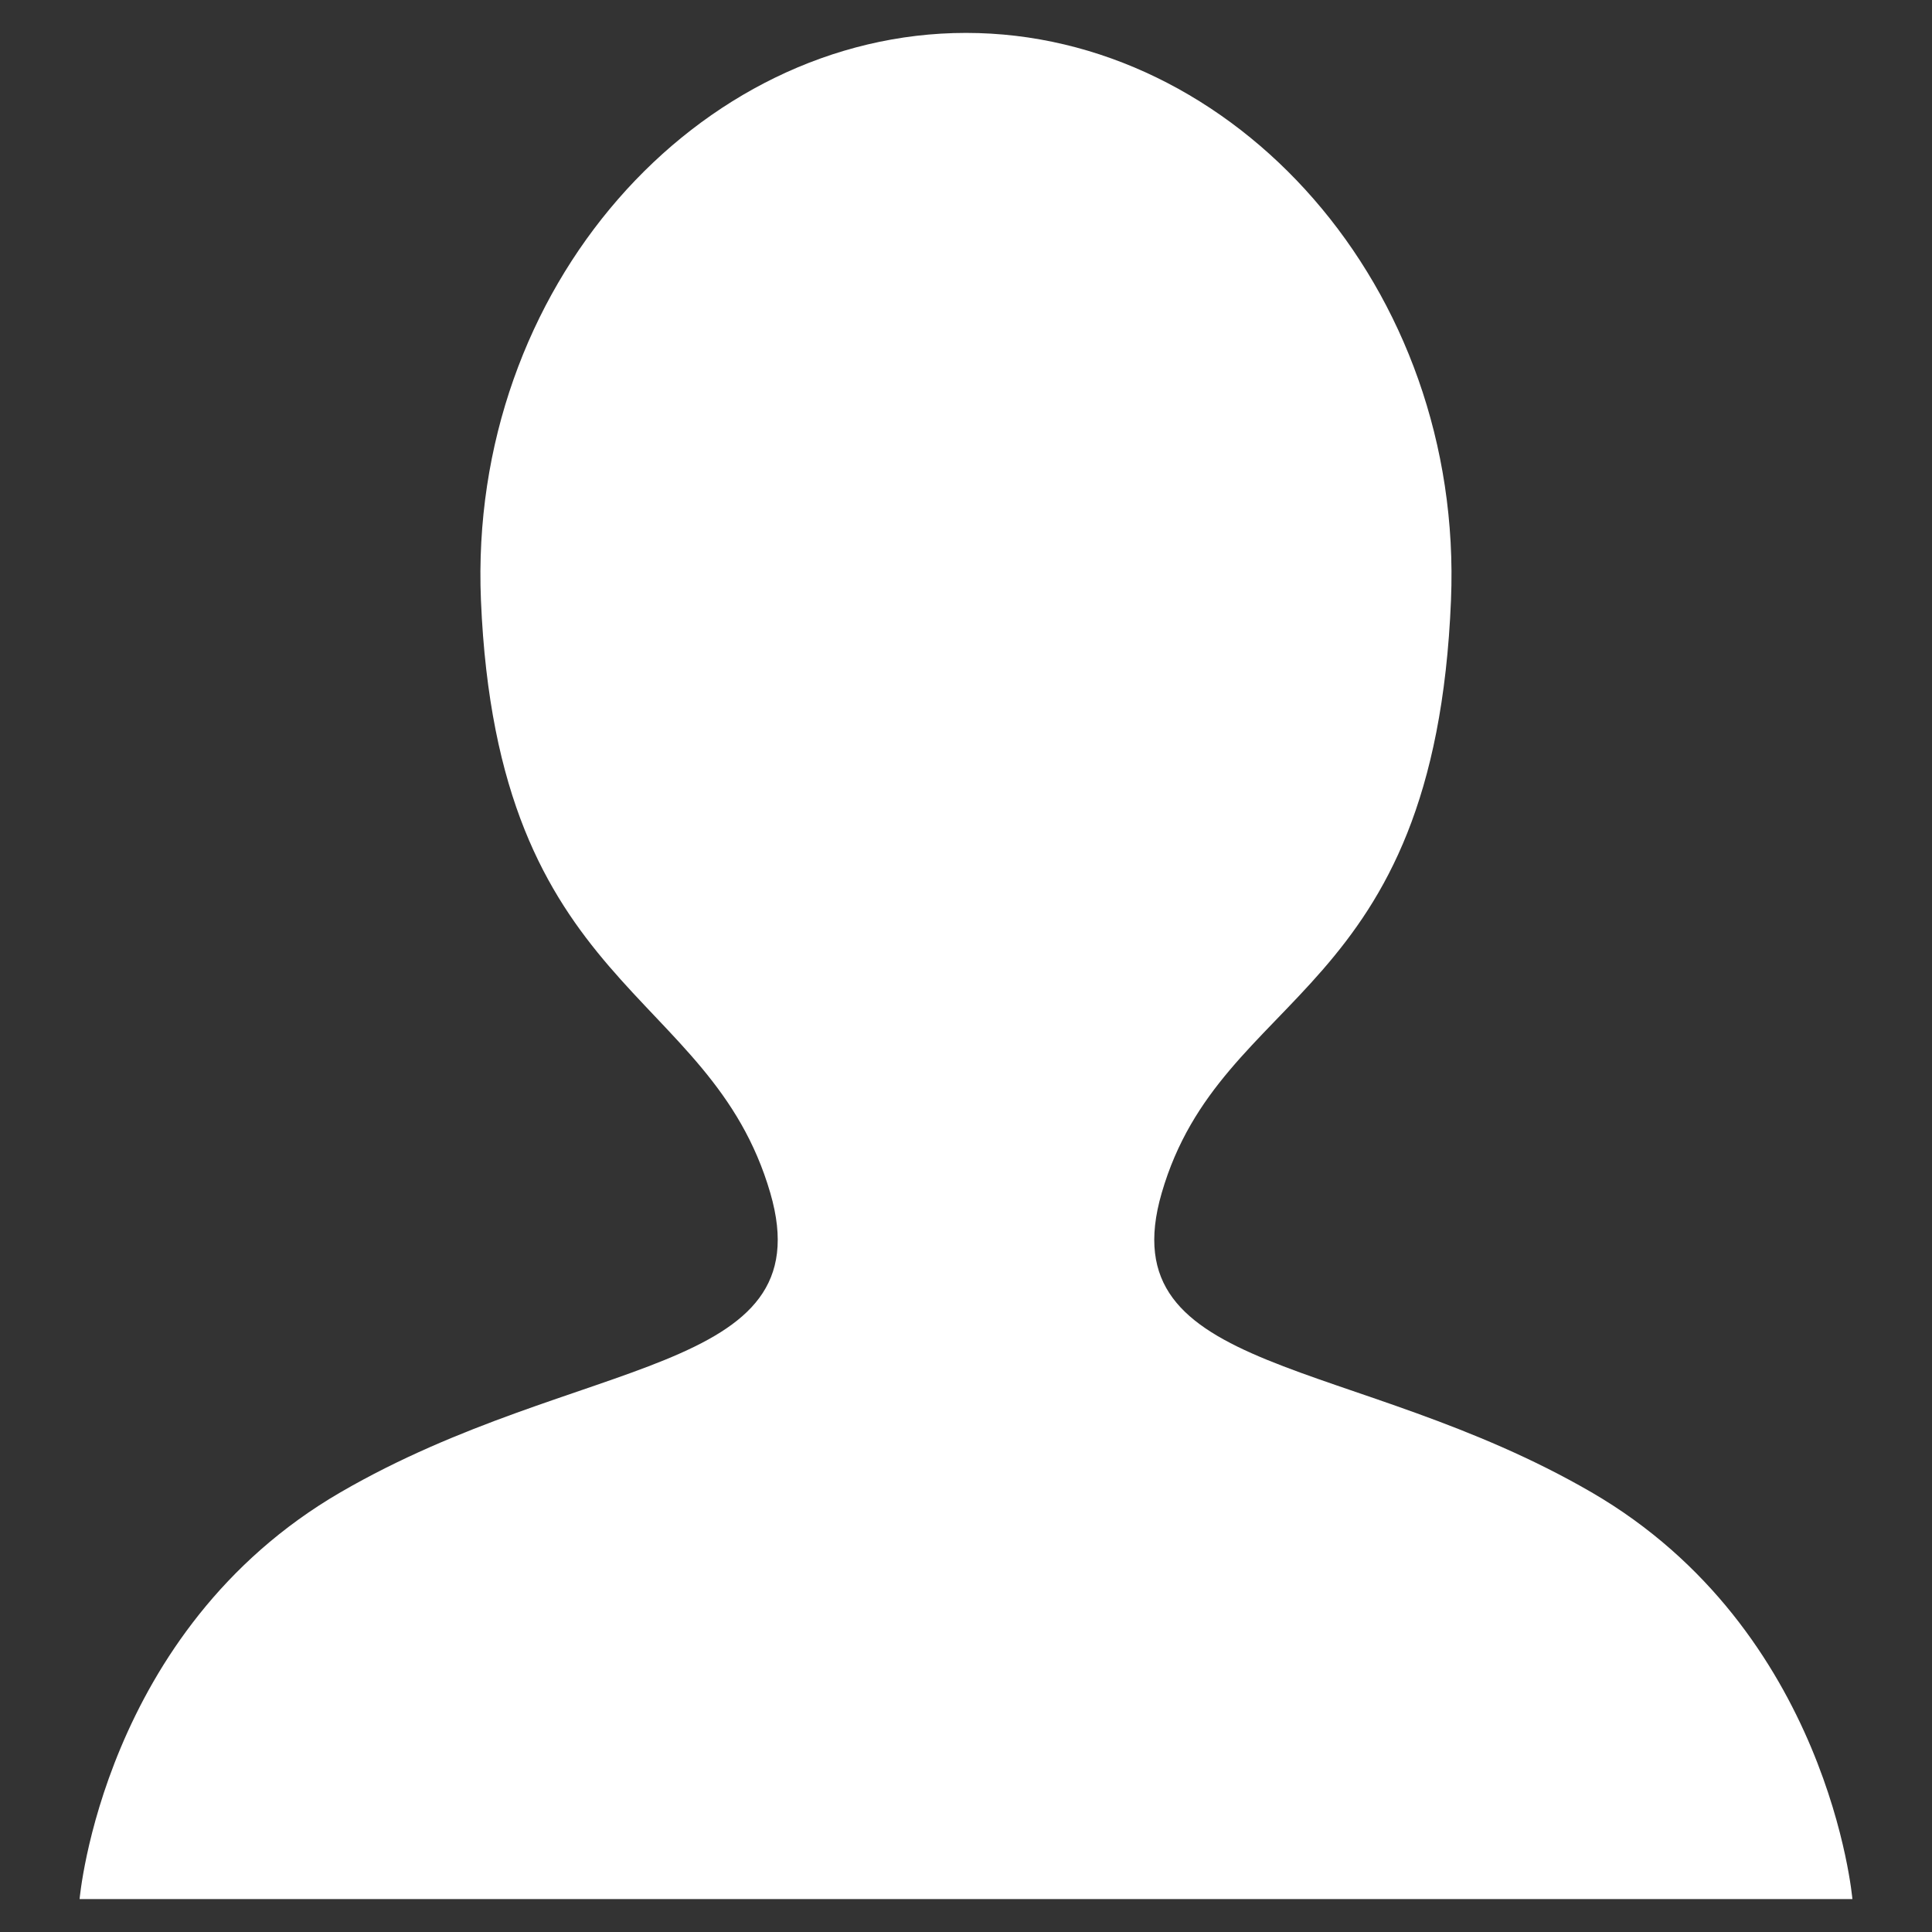 <svg xmlns="http://www.w3.org/2000/svg" width="30" height="30" fill-rule="evenodd" clip-rule="evenodd" image-rendering="optimizeQuality" shape-rendering="geometricPrecision" text-rendering="geometricPrecision" version="1" viewBox="0 0 30000 30000">
    <rect x="0" y="0" width="30000" height="30000" fill="#333333" stroke="none"/>
    <path fill="#ffffff" d="M1473 29489h27291s-357-4172-4052-6317c-3696-2145-7506-1787-6673-4648 927-3193 4237-2975 4492-9206 200-4860-3372-8807-7531-8807-4160 0-7735 3947-7532 8807 255 6111 3555 5986 4493 9206 833 2861-2978 2503-6673 4648-3696 2145-4052 6317-4052 6317h237z"/>
</svg>
